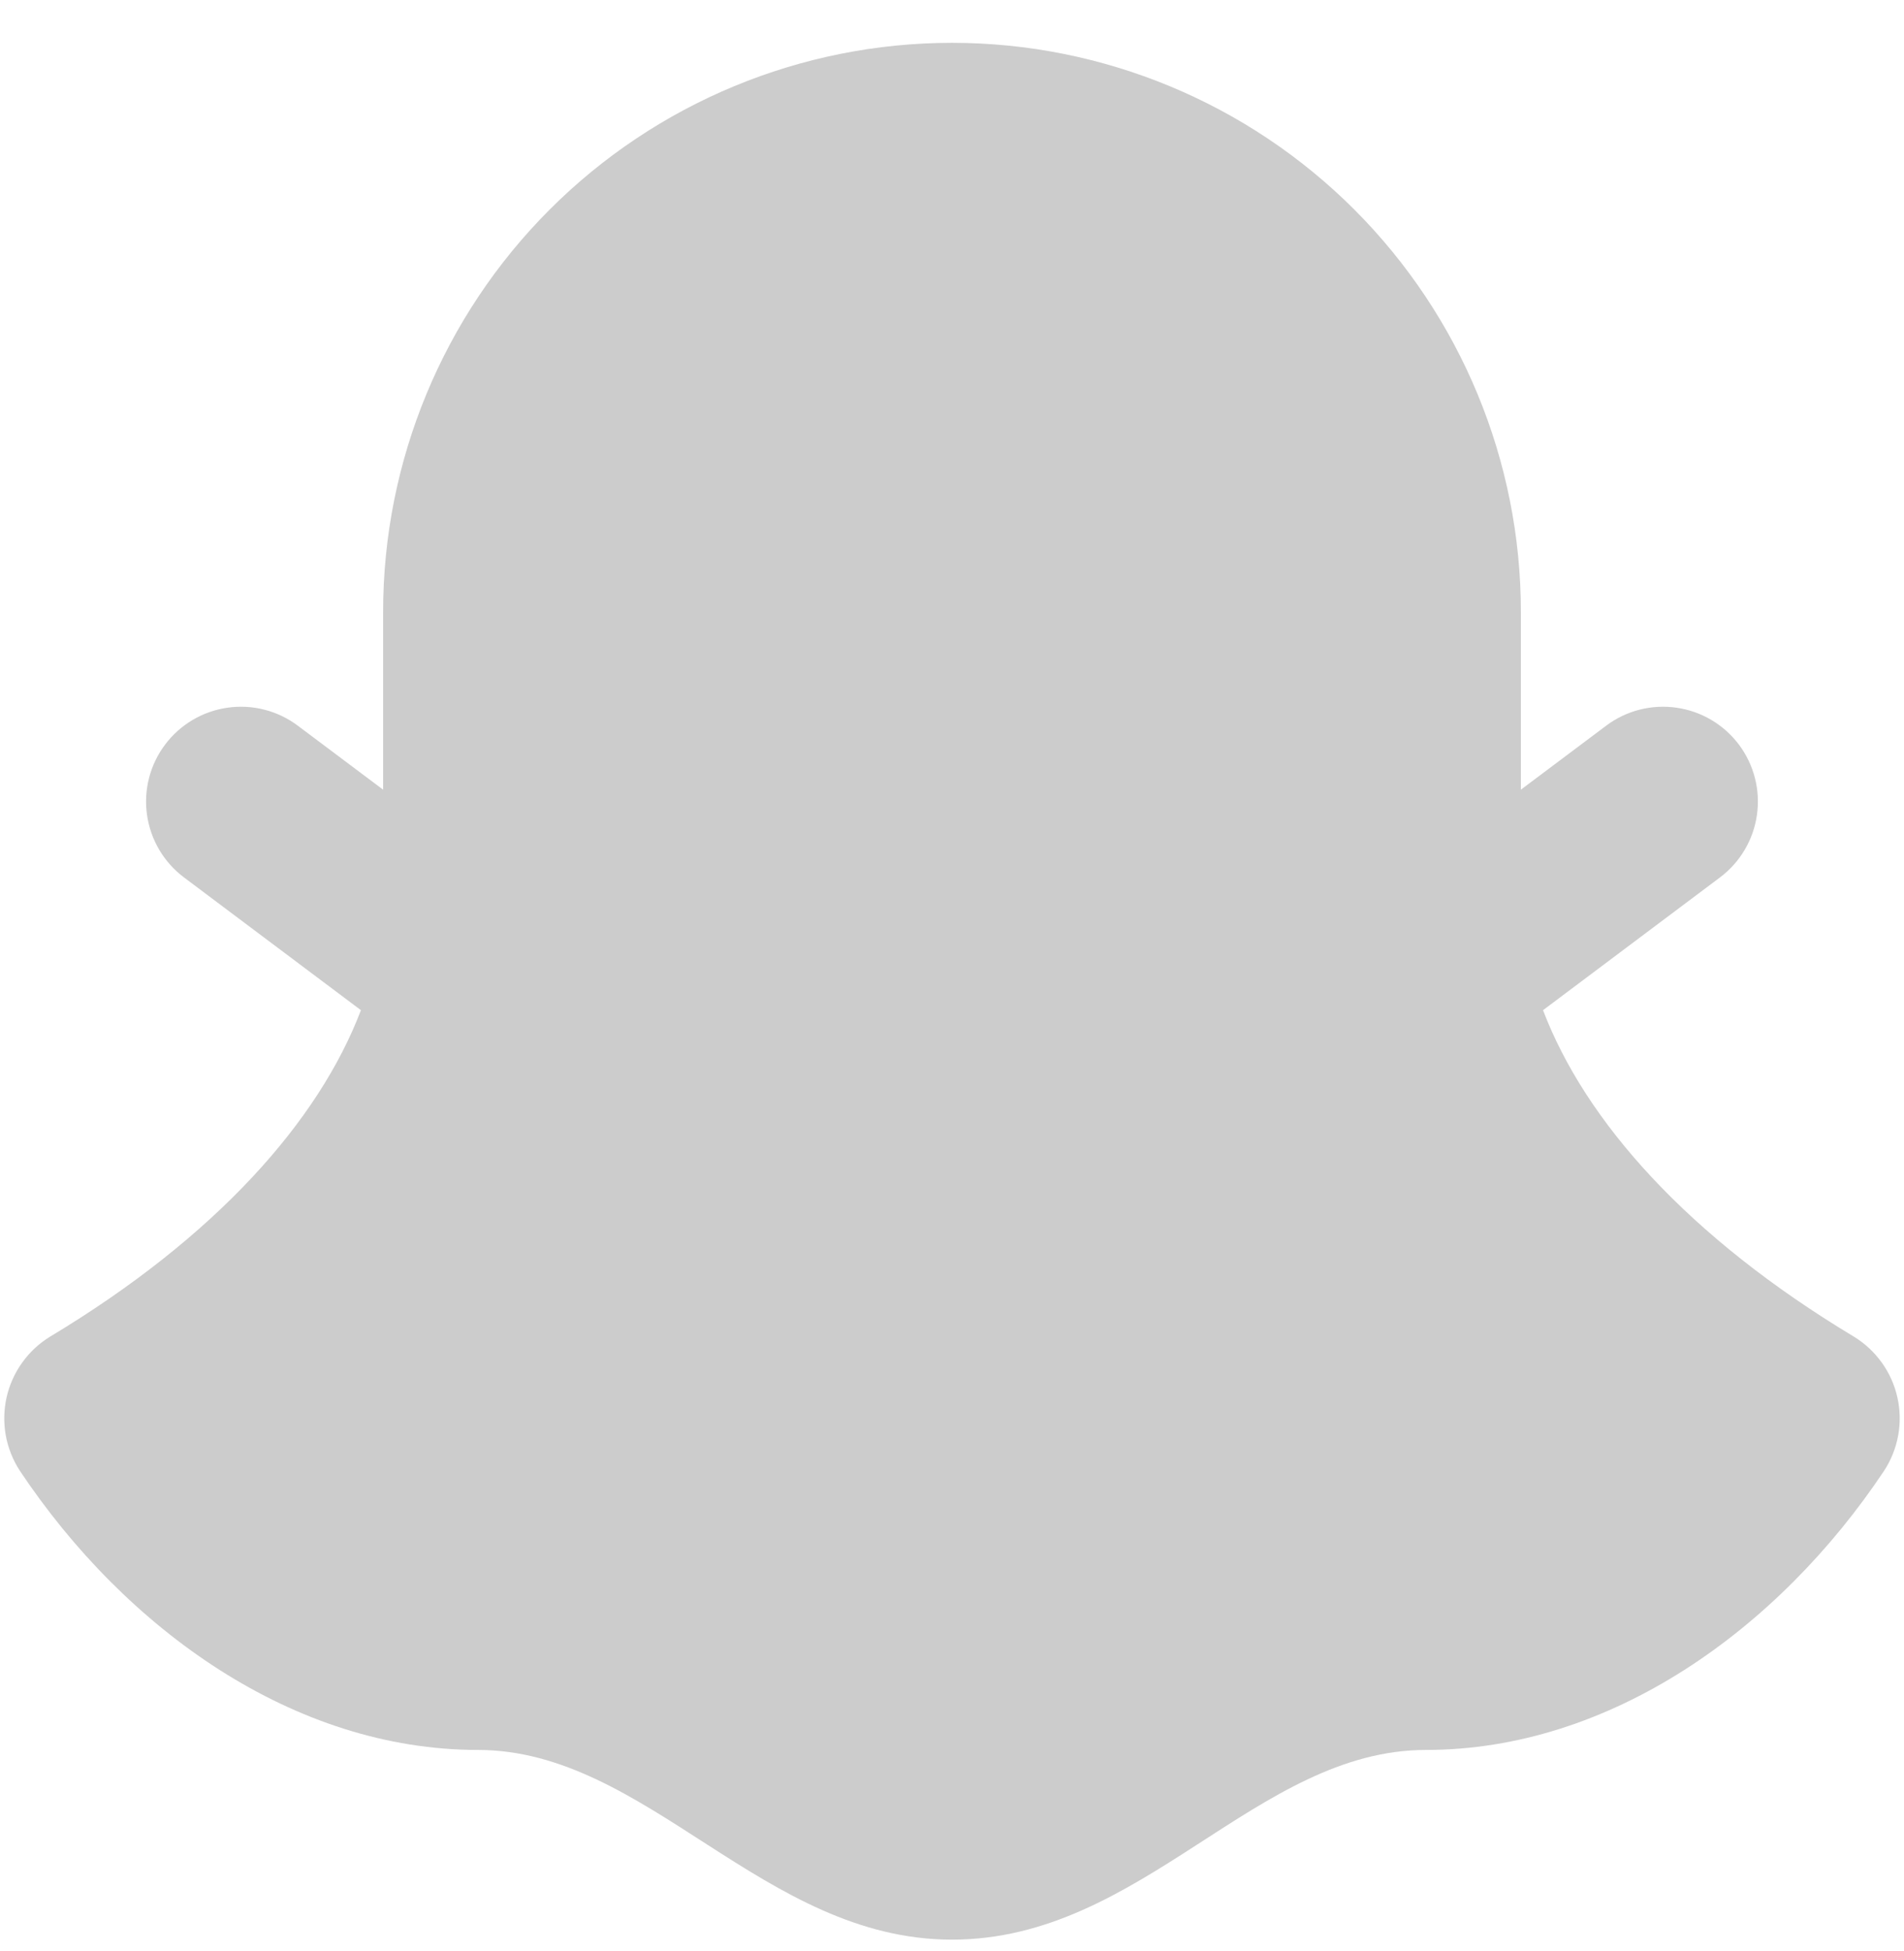<svg width="41" height="42" viewBox="0 0 41 42" fill="none" xmlns="http://www.w3.org/2000/svg">
<path fill-rule="evenodd" clip-rule="evenodd" d="M20.5 0.922C17.251 0.922 14.135 2.213 11.838 4.51C9.54 6.808 8.25 9.923 8.25 13.172V17L6.412 15.622C6.198 15.461 5.954 15.344 5.694 15.278C5.434 15.211 5.164 15.197 4.898 15.235C4.633 15.273 4.378 15.362 4.147 15.499C3.916 15.636 3.715 15.816 3.554 16.031C3.393 16.245 3.276 16.489 3.209 16.749C3.143 17.009 3.128 17.279 3.166 17.544C3.204 17.81 3.294 18.065 3.43 18.296C3.567 18.527 3.748 18.728 3.962 18.889L7.772 21.747C6.865 24.132 4.654 26.627 1.075 28.777C0.84 28.921 0.637 29.111 0.477 29.335C0.316 29.559 0.203 29.812 0.142 30.081C0.082 30.35 0.076 30.628 0.124 30.899C0.173 31.17 0.276 31.429 0.426 31.66C2.709 35.084 6.33 37.672 10.291 37.672C13.934 37.672 16.431 41.756 20.5 41.756C24.605 41.756 27.051 37.672 30.708 37.672C34.669 37.672 38.291 35.084 40.573 31.66C40.724 31.429 40.826 31.17 40.875 30.899C40.924 30.628 40.918 30.35 40.857 30.081C40.797 29.812 40.683 29.559 40.523 29.335C40.362 29.111 40.159 28.921 39.924 28.777C36.345 26.627 34.134 24.132 33.227 21.747L37.037 18.889C37.47 18.564 37.757 18.081 37.833 17.544C37.91 17.008 37.77 16.464 37.446 16.031C37.121 15.598 36.637 15.311 36.101 15.235C35.565 15.158 35.02 15.297 34.587 15.622L32.75 17V13.172C32.75 9.923 31.459 6.808 29.162 4.51C26.864 2.213 23.748 0.922 20.5 0.922Z" fill="#CCCCCC"/>
</svg>
